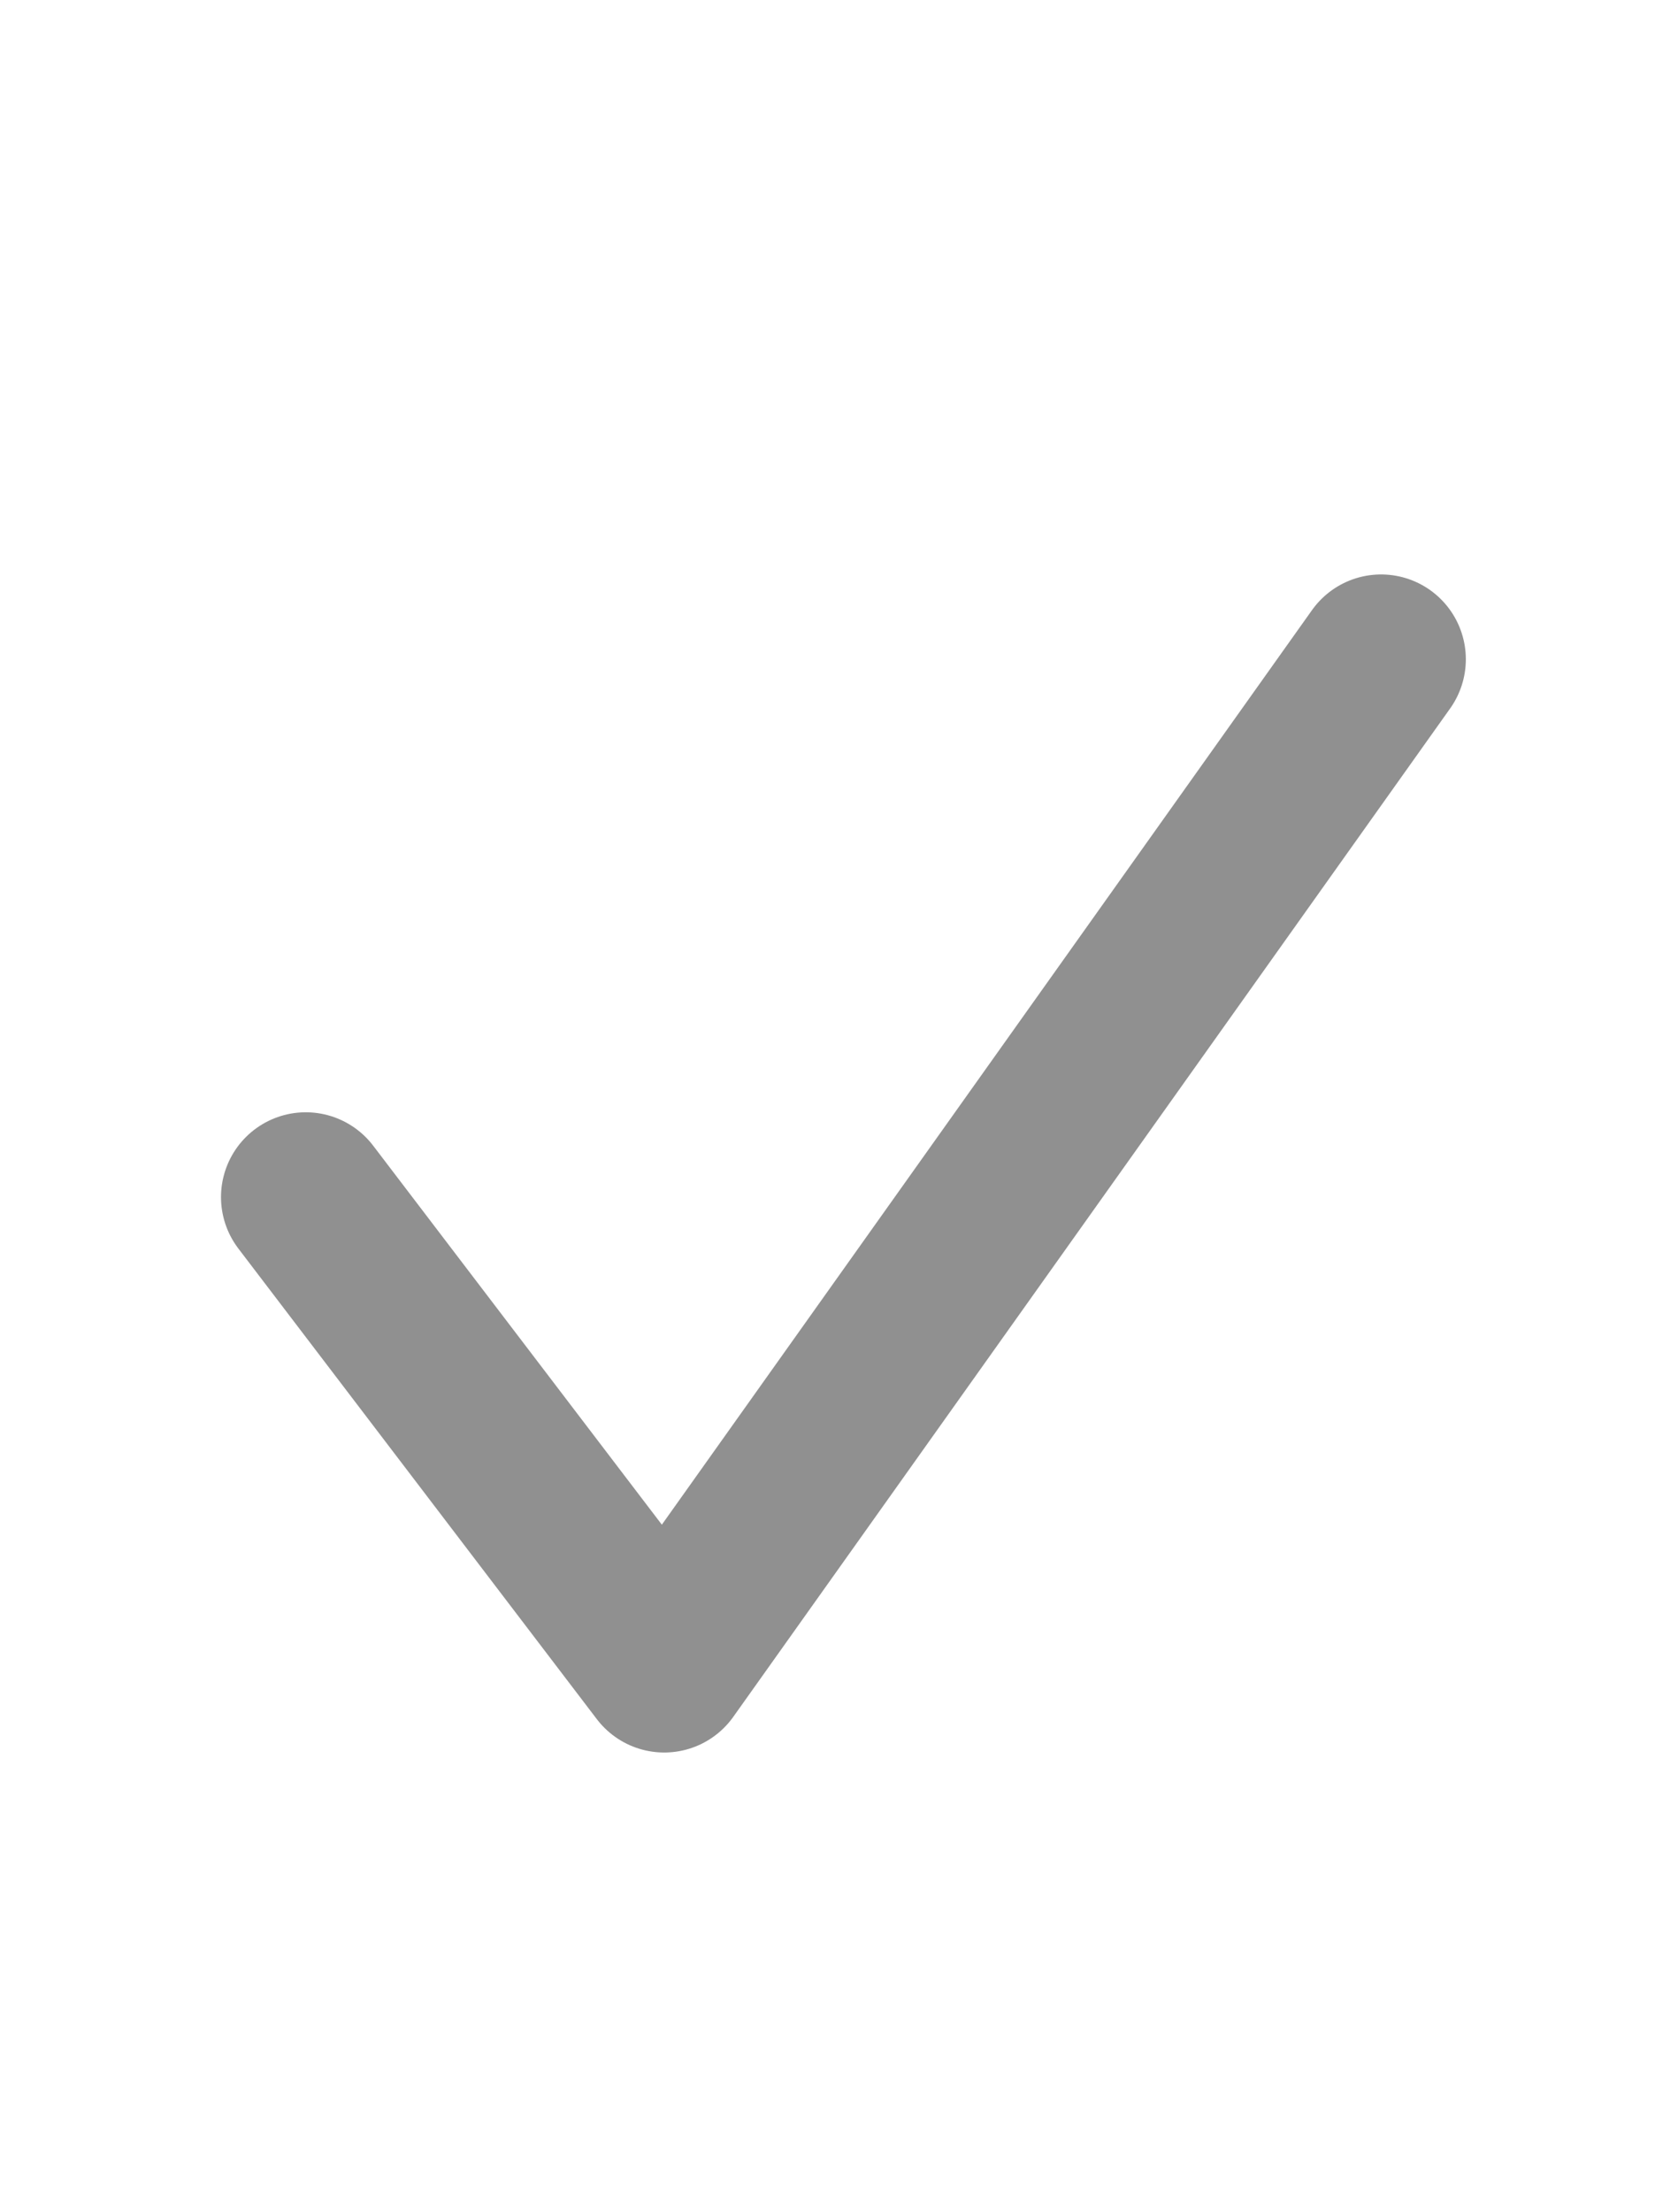 <?xml version="1.0" encoding="UTF-8" standalone="no"?><svg width='41' height='54' viewBox='0 0 41 54' fill='none' xmlns='http://www.w3.org/2000/svg'>
<path d='M7.471 29.227L16.229 40.716L33.745 16.096' stroke='#909090' stroke-width='4.142' stroke-linecap='round' stroke-linejoin='round'/>
</svg>
